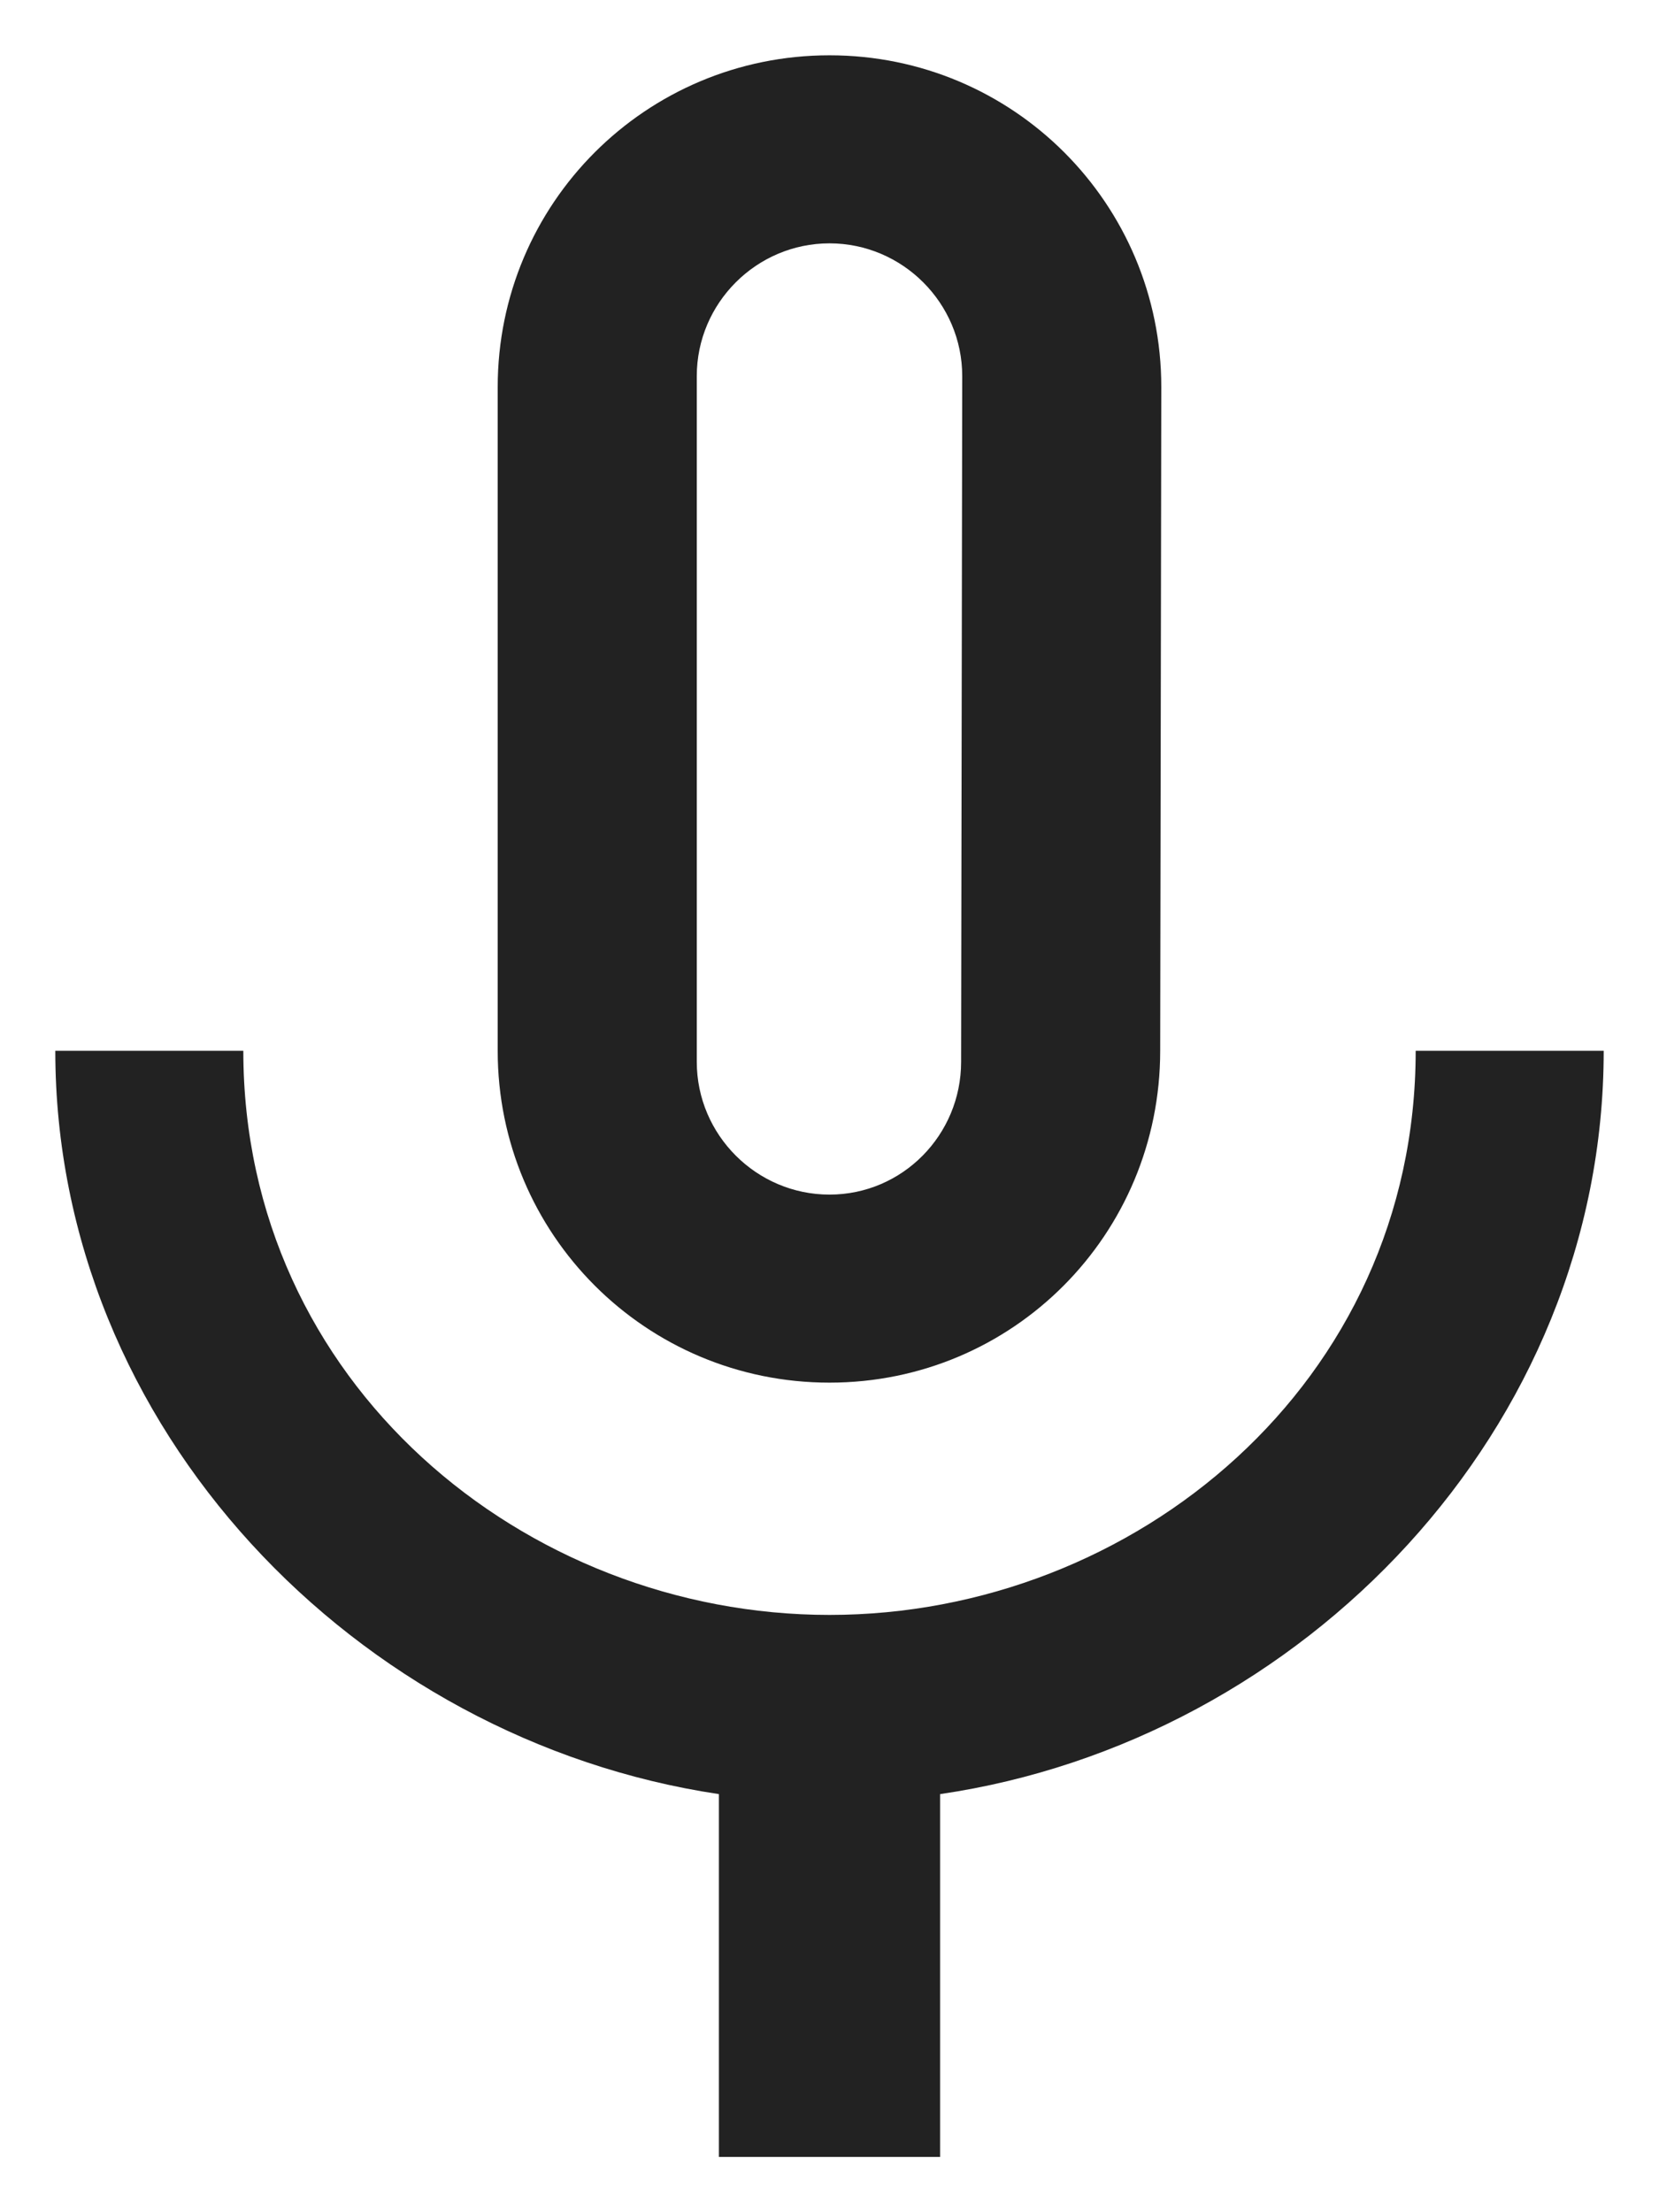 <svg width="15" height="20" viewBox="0 0 15 20" fill="none" xmlns="http://www.w3.org/2000/svg">
<path d="M7.5 12.5C9.16 12.5 10.49 11.16 10.49 9.5L10.5 3.5C10.5 1.84 9.16 0.5 7.5 0.5C5.84 0.5 4.5 1.84 4.5 3.5V9.5C4.5 11.16 5.84 12.5 7.5 12.5ZM6.3 3.4C6.3 2.74 6.84 2.2 7.5 2.2C8.16 2.2 8.7 2.74 8.7 3.4L8.69 9.6C8.69 10.26 8.16 10.8 7.5 10.8C6.84 10.8 6.3 10.26 6.3 9.6V3.4ZM12.8 9.5C12.8 12.5 10.26 14.6 7.5 14.6C4.74 14.6 2.2 12.5 2.2 9.5H0.5C0.5 12.91 3.22 15.73 6.5 16.22V19.5H8.5V16.22C11.78 15.74 14.5 12.92 14.5 9.5H12.8Z" fill="#222222"/>
</svg>
